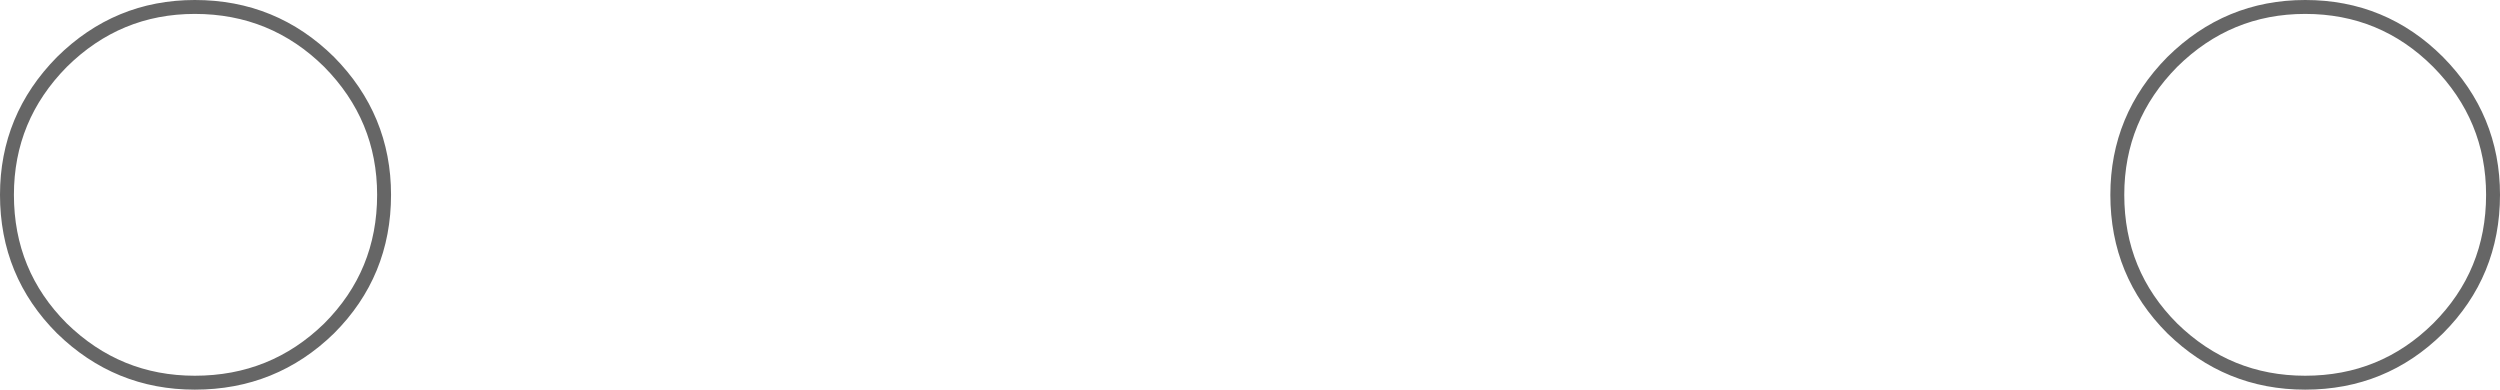 <?xml version="1.0" encoding="UTF-8" standalone="no"?>
<svg xmlns:xlink="http://www.w3.org/1999/xlink" height="28.0px" width="179.65px" xmlns="http://www.w3.org/2000/svg">
  <g transform="matrix(1.0, 0.0, 0.0, 1.0, 89.8, 14.0)">
    <path d="M-75.8 -13.5 Q-70.15 -13.5 -66.15 -9.55 -62.2 -5.55 -62.2 0.0 -62.2 5.65 -66.15 9.6 -70.15 13.5 -75.8 13.5 -81.35 13.5 -85.35 9.6 -89.3 5.65 -89.3 0.0 -89.3 -5.55 -85.35 -9.55 -81.35 -13.5 -75.8 -13.5" fill="#ffffff" fill-opacity="0.0" fill-rule="evenodd" stroke="none"/>
    <path d="M-75.8 -13.5 Q-70.15 -13.5 -66.15 -9.55 -62.2 -5.55 -62.2 0.0 -62.2 5.65 -66.15 9.6 -70.15 13.5 -75.8 13.5 -81.35 13.5 -85.35 9.6 -89.3 5.65 -89.3 0.0 -89.3 -5.55 -85.35 -9.55 -81.35 -13.5 -75.8 -13.5 Z" fill="none" stroke="#000000" stroke-linecap="butt" stroke-linejoin="miter-clip" stroke-miterlimit="10.0" stroke-opacity="0.6" stroke-width="1.0"/>
    <path d="M75.85 -13.5 Q81.45 -13.5 85.4 -9.55 89.35 -5.55 89.35 0.0 89.35 5.65 85.4 9.6 81.45 13.5 75.85 13.5 70.3 13.5 66.3 9.6 62.35 5.65 62.35 0.0 62.35 -5.55 66.3 -9.55 70.3 -13.5 75.85 -13.5" fill="#ffffff" fill-opacity="0.0" fill-rule="evenodd" stroke="none"/>
    <path d="M75.85 -13.5 Q81.45 -13.5 85.4 -9.55 89.35 -5.55 89.35 0.0 89.35 5.65 85.4 9.6 81.45 13.5 75.85 13.5 70.3 13.5 66.3 9.6 62.35 5.65 62.35 0.0 62.35 -5.55 66.3 -9.55 70.3 -13.5 75.85 -13.5 Z" fill="none" stroke="#000000" stroke-linecap="butt" stroke-linejoin="miter-clip" stroke-miterlimit="10.0" stroke-opacity="0.6" stroke-width="1.0"/>
  </g>
</svg>

